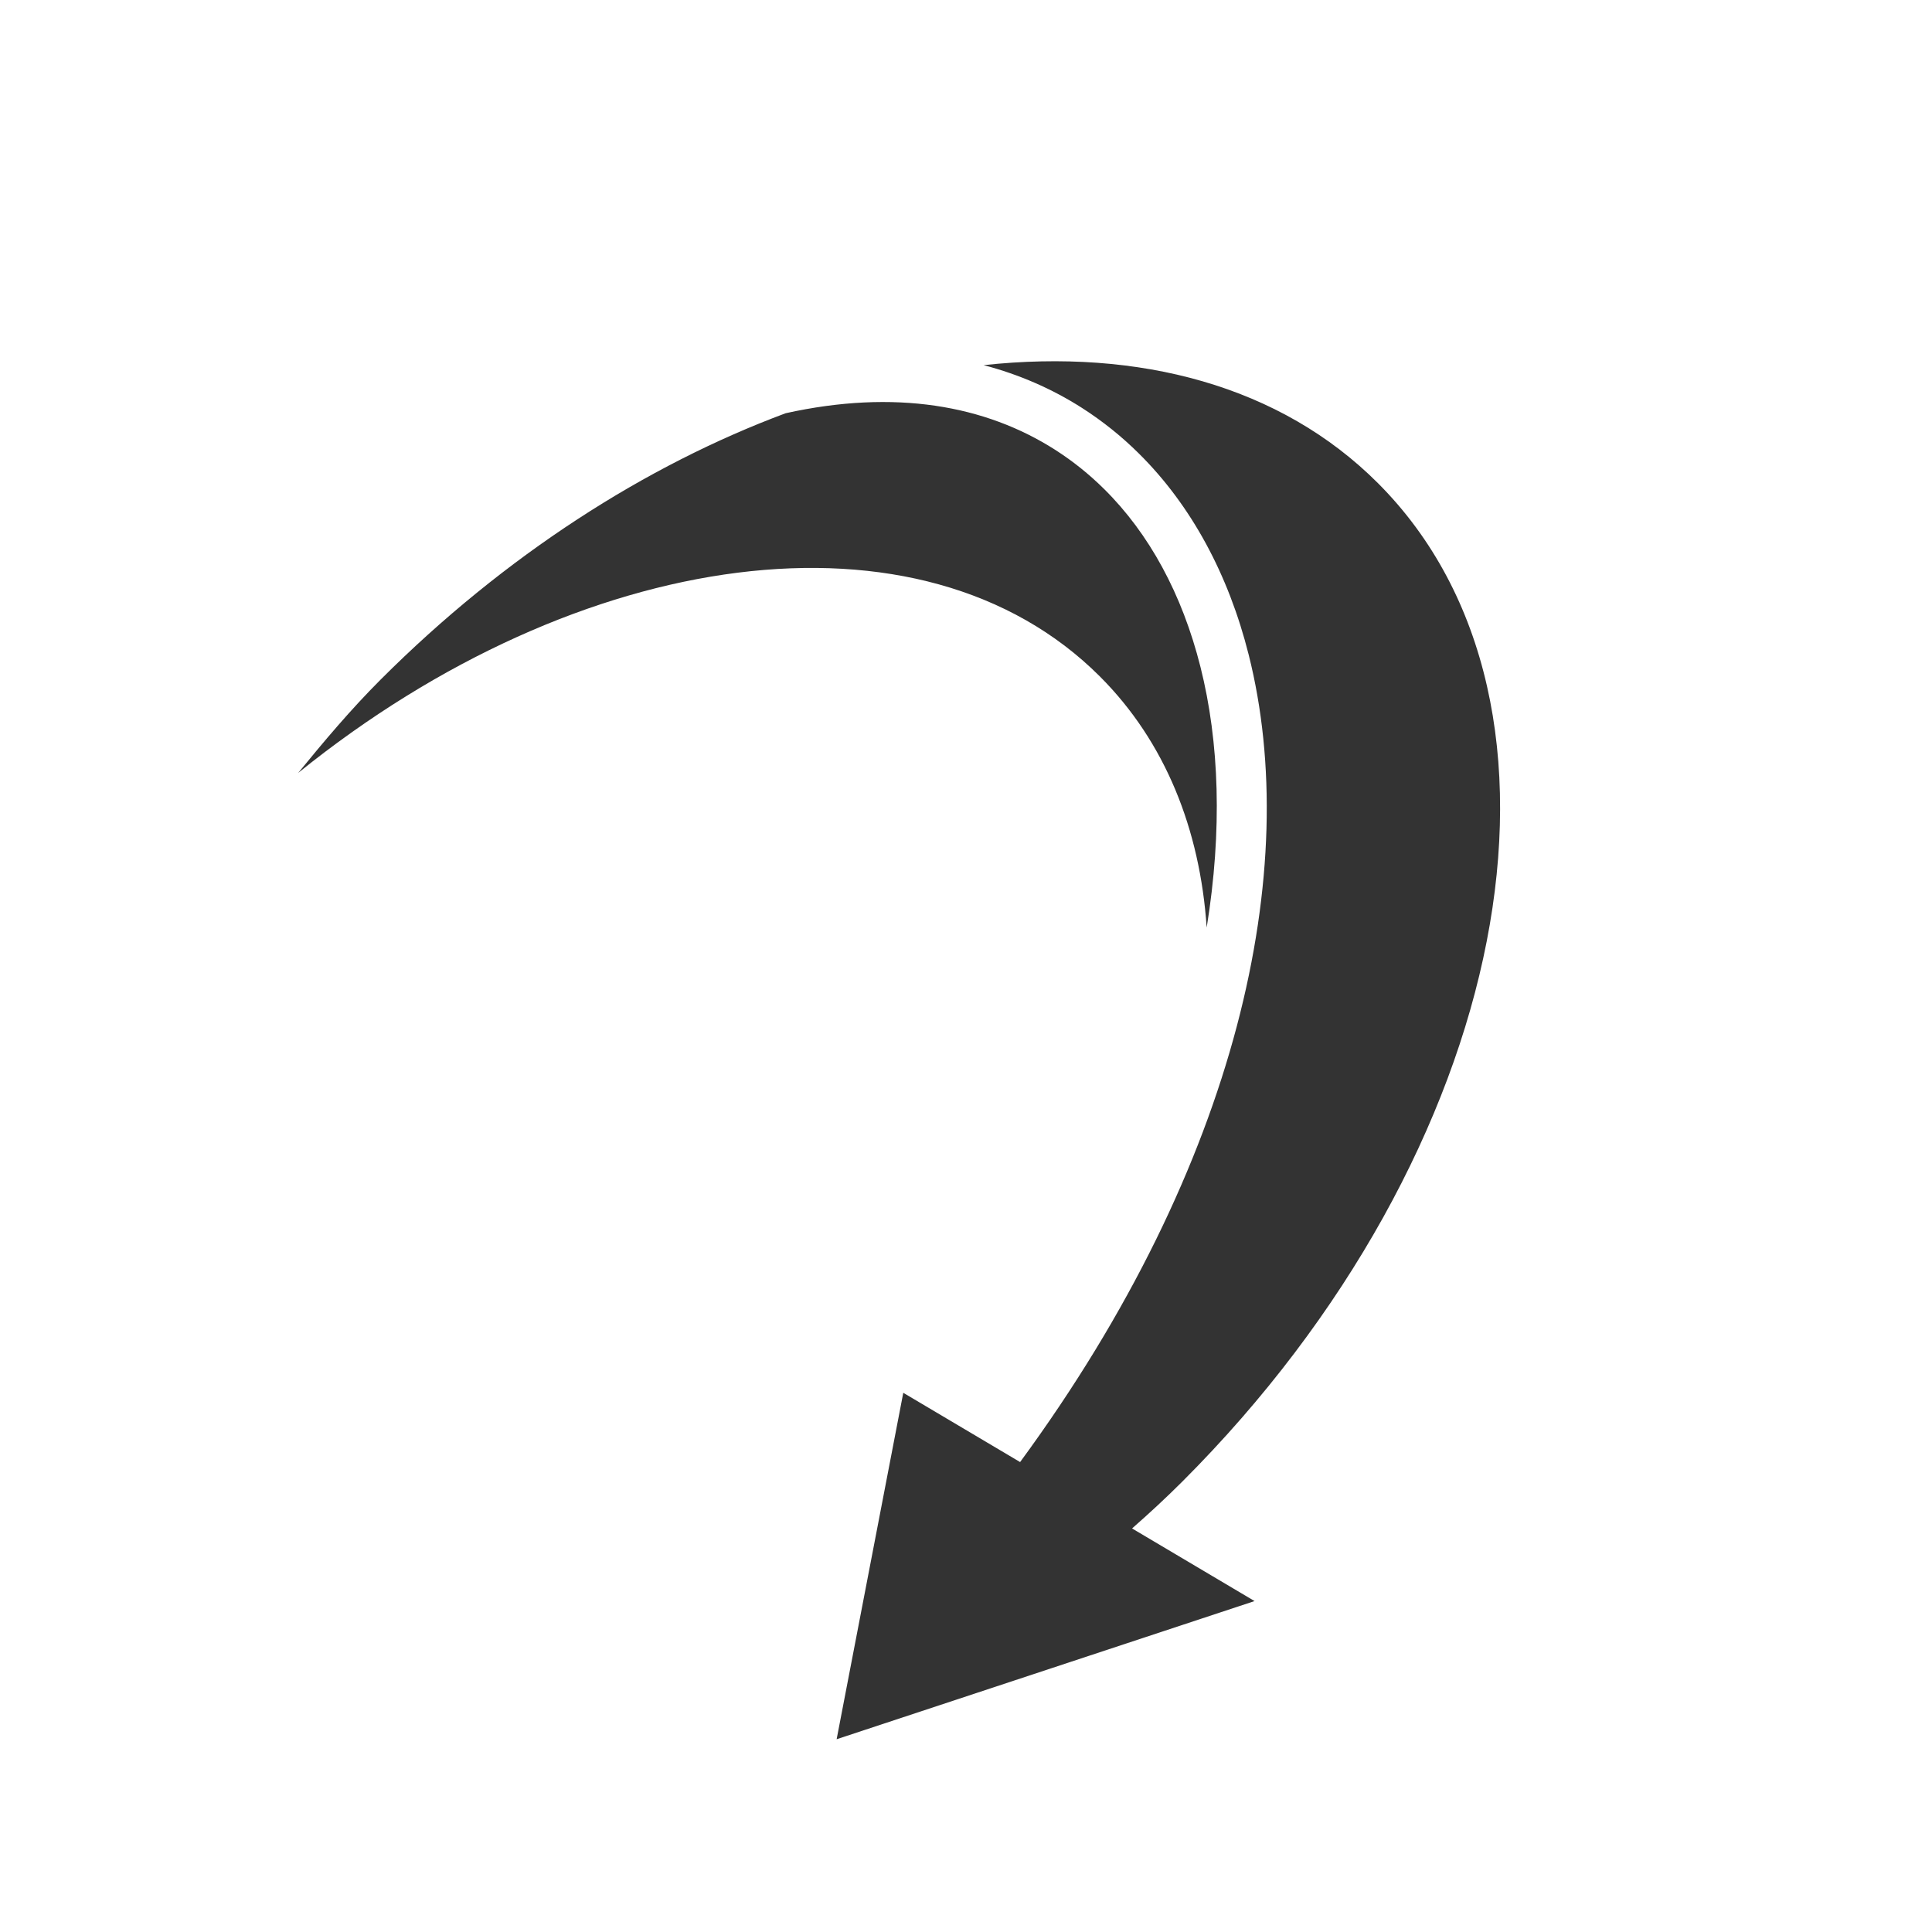 <svg width="224" height="224" viewBox="0 0 224 224" fill="none" xmlns="http://www.w3.org/2000/svg">
<g clip-path="url(#clip0_1163_961)">
<path d="M159.755 56.011C148.463 44.719 132.094 40.386 114.048 42.335C118.176 43.421 121.997 45.089 125.454 47.299C127.836 48.824 130.048 50.598 132.055 52.591C138.096 58.578 142.429 66.579 144.78 75.929C150.992 100.628 143.719 134.853 118.273 169.515L104.728 161.484L97.001 201.65L145.456 185.632L131.253 177.211C133.238 175.472 135.194 173.663 137.102 171.755C175.308 133.549 185.386 81.642 159.755 56.011L159.755 56.011ZM128.012 56.696C126.274 54.975 124.382 53.459 122.348 52.158C114.236 46.973 103.742 45.109 91.09 47.911C74.93 53.929 58.565 64.361 44.137 78.789C40.65 82.276 37.585 85.93 34.569 89.615C67.189 63.273 106.867 57.774 127.523 78.43C135.097 86.005 139.132 96.138 139.906 107.543C141.73 96.288 141.375 86.035 139.187 77.335C137.053 68.849 133.226 61.856 128.012 56.695L128.012 56.696Z" fill="#333333"/>
</g>
<defs>
<clipPath id="clip0_1163_961">
<rect width="158" height="158" fill="white" transform="translate(112 0.277) rotate(45)"/>
</clipPath>
</defs>
</svg>
